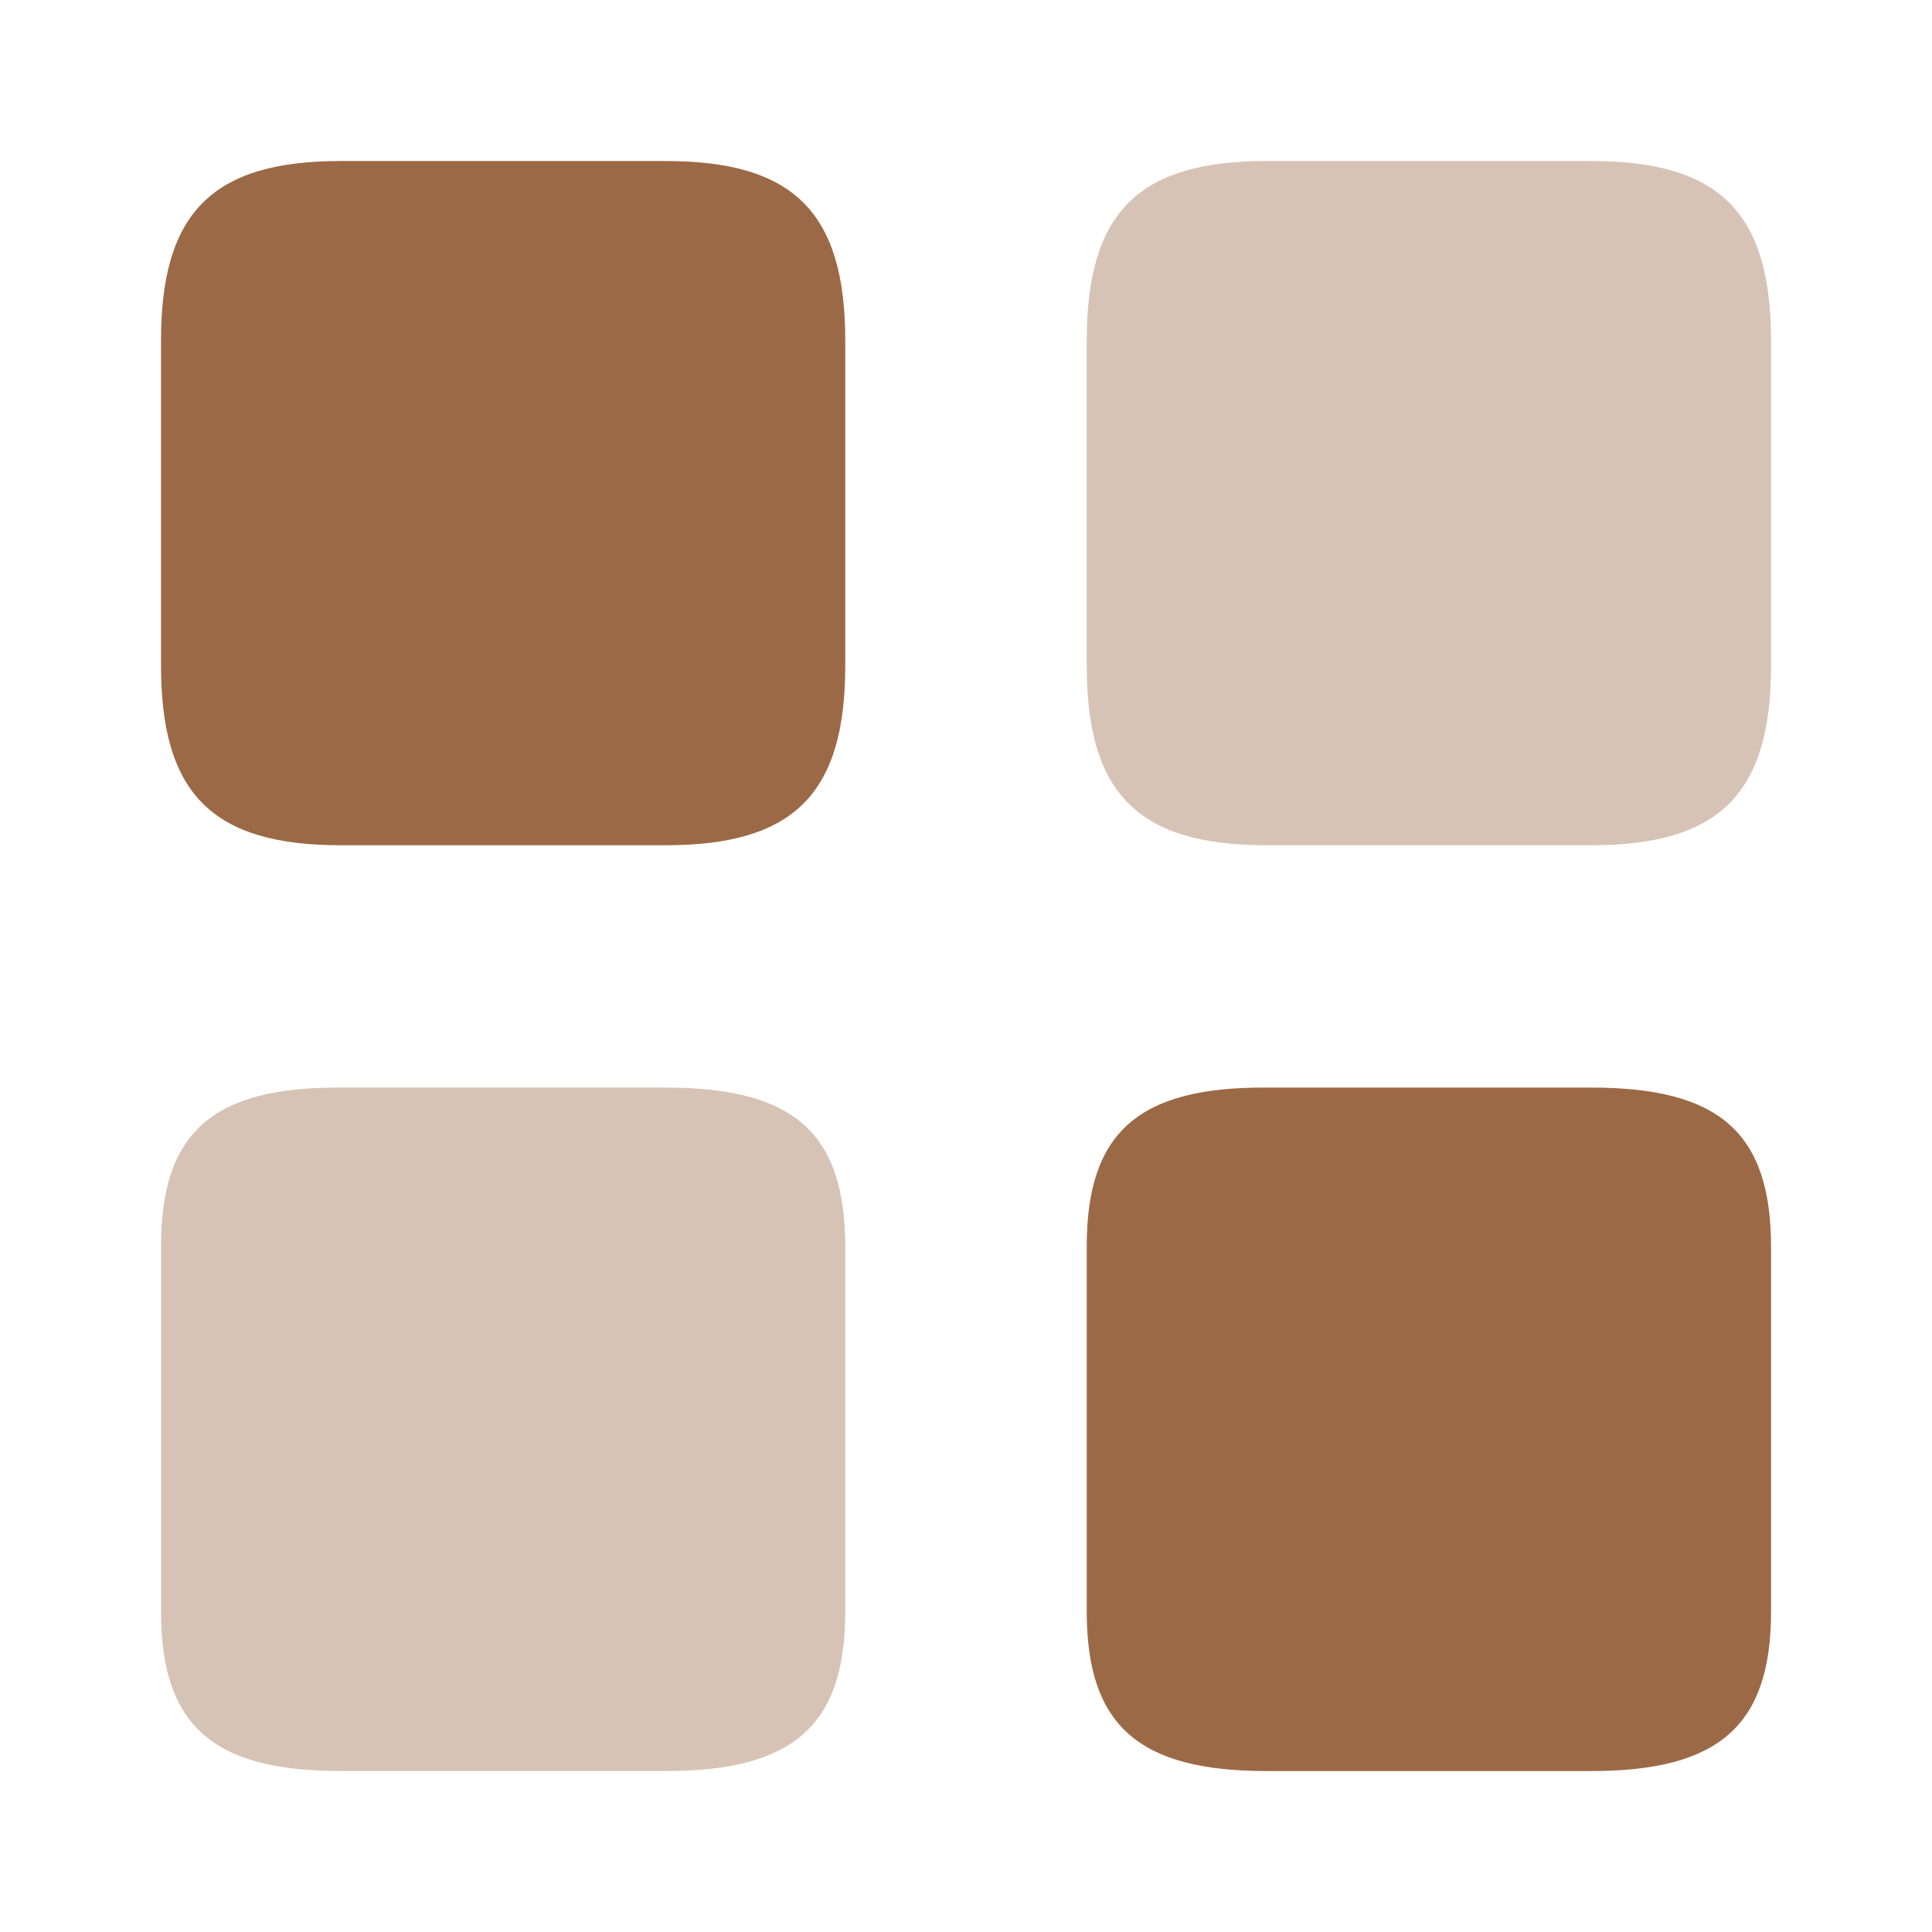 <svg width="32" height="32" viewBox="0 0 32 32" fill="none" xmlns="http://www.w3.org/2000/svg">
<path opacity="0.4" d="M2.667 20.64L2.667 26.694C2.667 28.573 3.52 29.334 5.64 29.334L11.027 29.334C13.147 29.334 14 28.573 14 26.694L14 20.654C14 18.76 13.147 18.014 11.027 18.014L5.64 18.014C3.52 18 2.667 18.76 2.667 20.64Z" fill="#9C6946"/>
<path d="M2.667 5.64L2.667 11.027C2.667 13.147 3.52 14 5.64 14L11.027 14C13.147 14 14 13.147 14 11.027L14 5.64C14 3.52 13.147 2.667 11.027 2.667L5.64 2.667C3.52 2.667 2.667 3.52 2.667 5.64Z" fill="#9C6946"/>
<path d="M18 20.64L18 26.694C18 28.573 18.854 29.334 20.974 29.334L26.36 29.334C28.48 29.334 29.334 28.573 29.334 26.694L29.334 20.654C29.334 18.76 28.48 18.014 26.36 18.014L20.974 18.014C18.854 18 18 18.76 18 20.64Z" fill="#9C6946"/>
<path opacity="0.4" d="M18 5.64L18 11.027C18 13.147 18.854 14 20.974 14L26.36 14C28.48 14 29.334 13.147 29.334 11.027L29.334 5.64C29.334 3.52 28.48 2.667 26.36 2.667L20.974 2.667C18.854 2.667 18 3.52 18 5.64Z" fill="#9C6946"/>
</svg>
